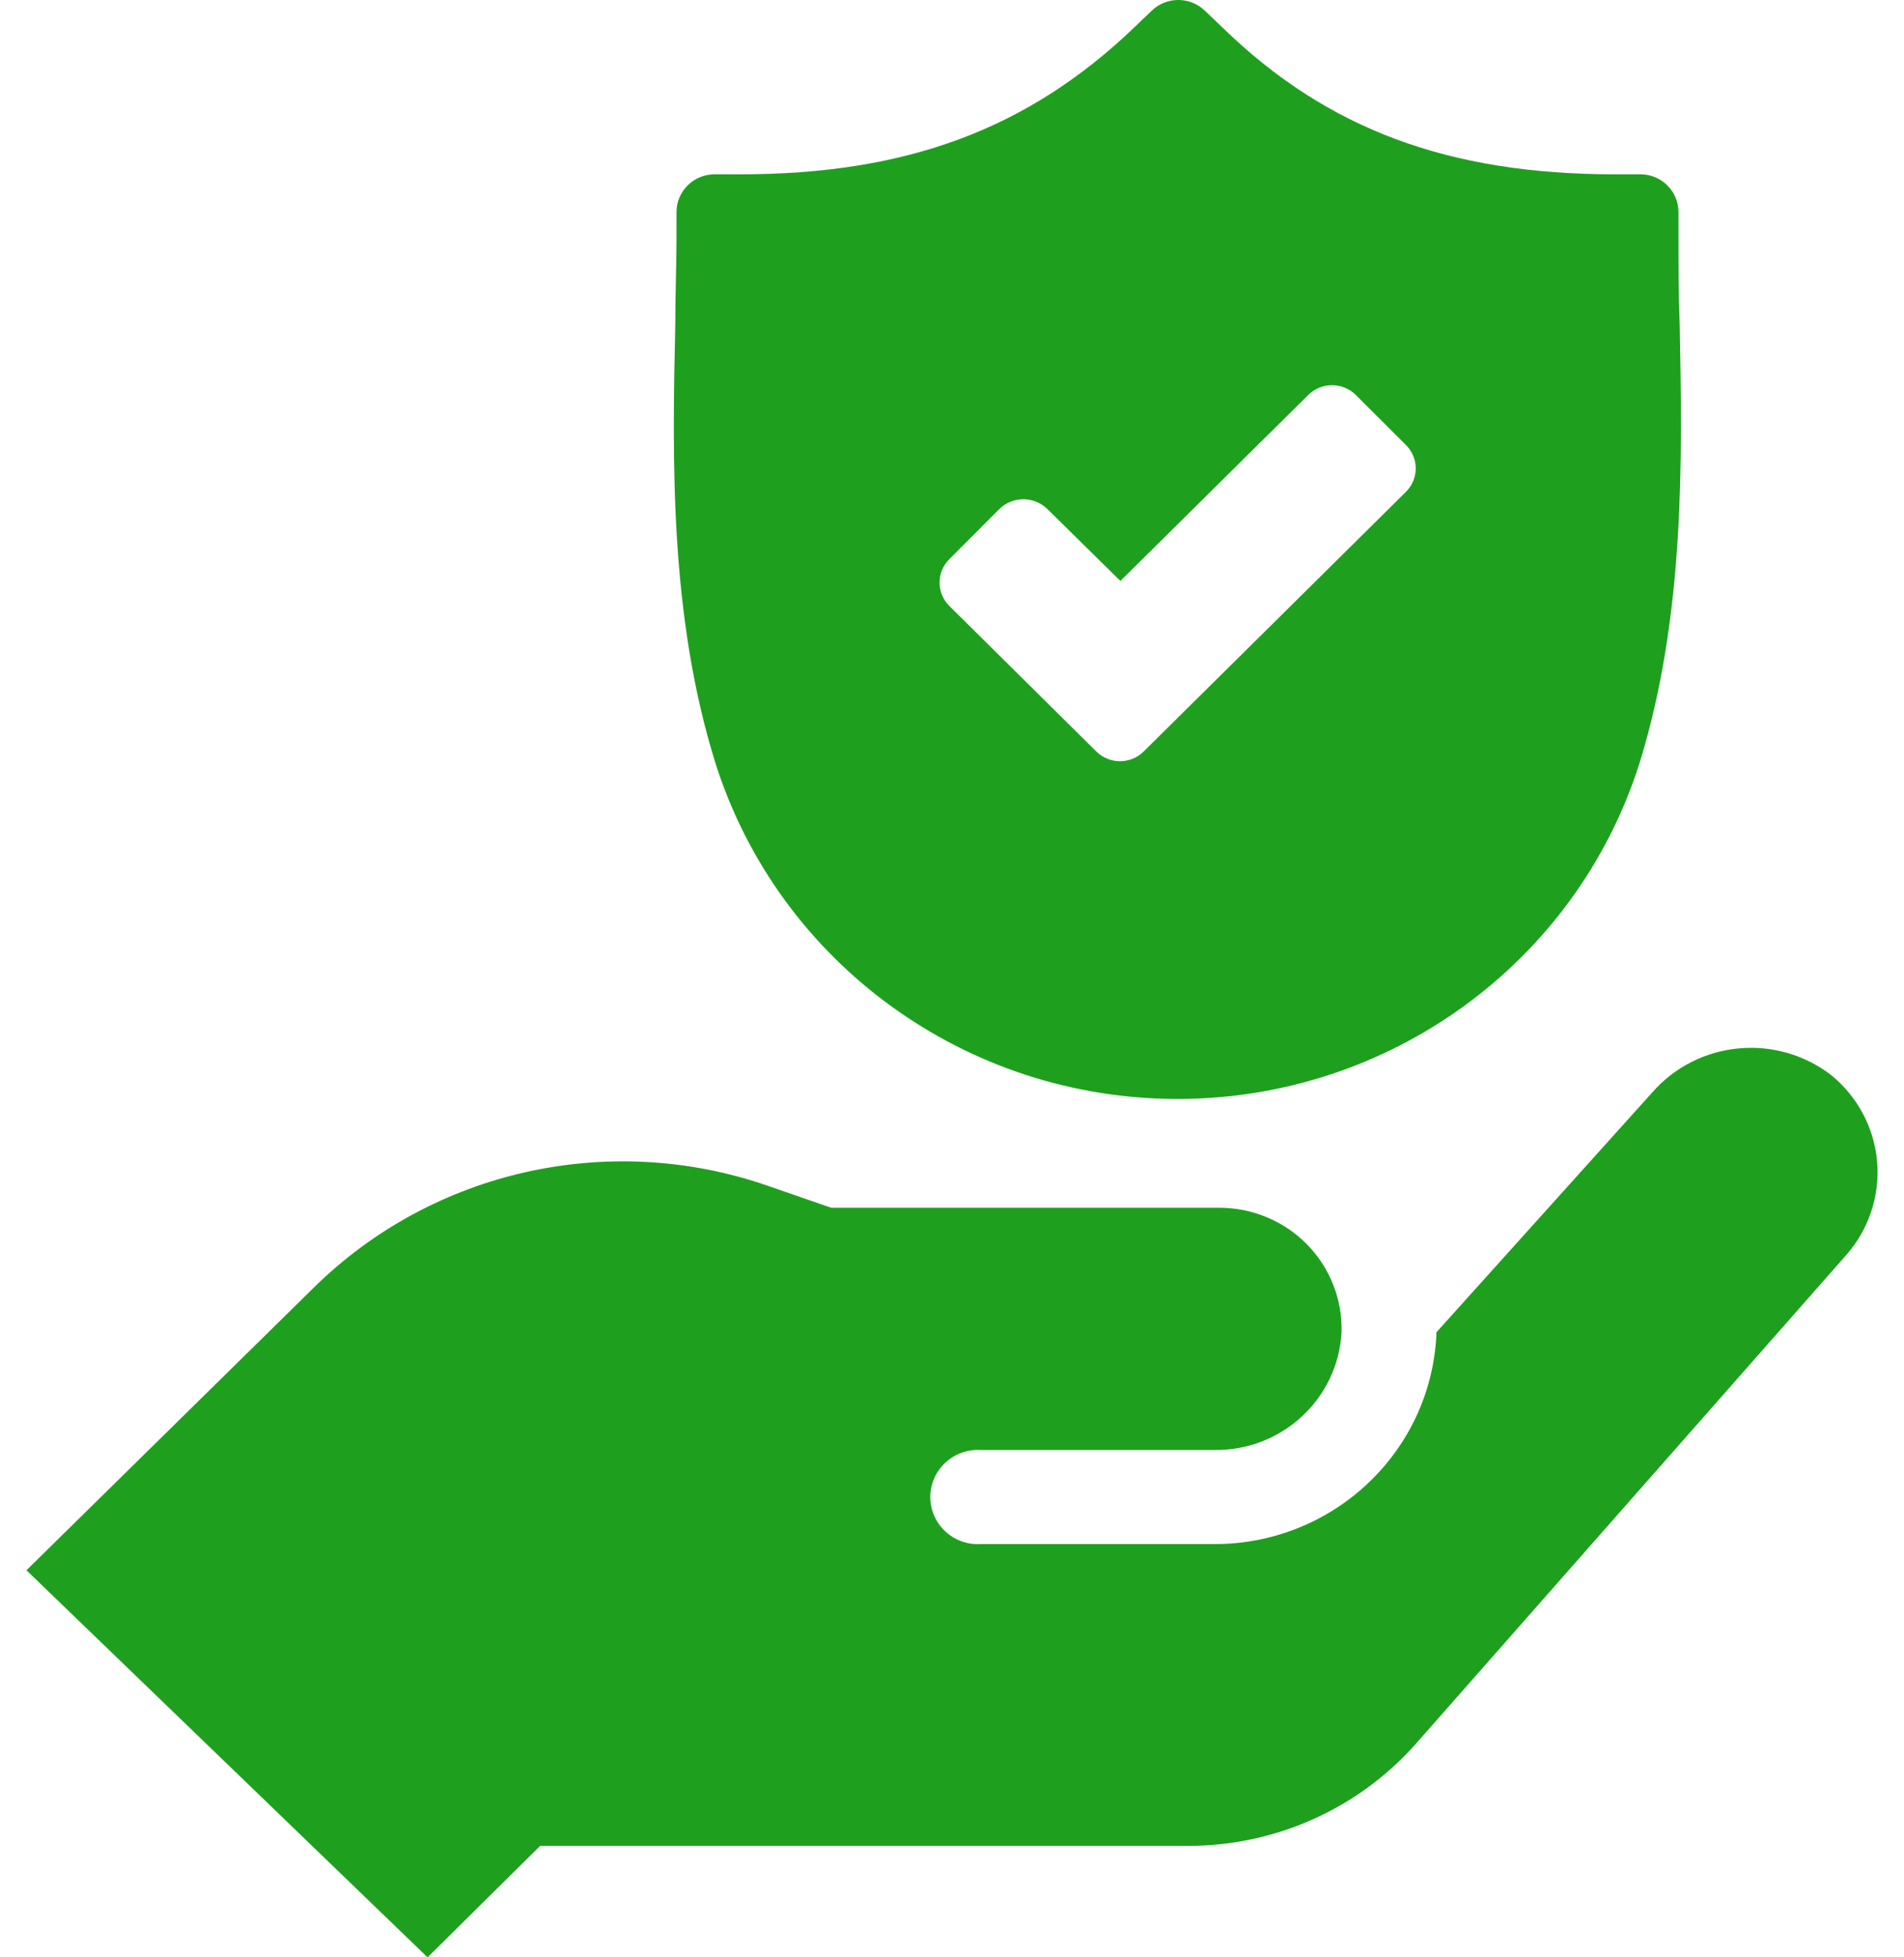 <svg width="36" height="37" viewBox="0 0 36 37" fill="none" xmlns="http://www.w3.org/2000/svg">
<path d="M34.914 23.717L26.777 32.956C25.69 34.187 24.12 34.893 22.47 34.893H10.213L8.084 37L0.5 29.683L5.936 24.337C8.188 22.122 11.52 21.376 14.516 22.415L15.714 22.83H23.053C23.679 22.83 24.279 23.081 24.714 23.525C25.15 23.97 25.385 24.571 25.365 25.19C25.294 26.447 24.234 27.426 22.962 27.41H18.548C18.213 27.388 17.894 27.553 17.72 27.837C17.546 28.121 17.546 28.477 17.72 28.761C17.894 29.045 18.213 29.21 18.548 29.188H22.962C25.2 29.191 27.046 27.455 27.158 25.243C27.158 25.243 27.158 25.205 27.158 25.186L31.236 20.655C32.097 19.667 33.59 19.523 34.628 20.327C35.126 20.735 35.438 21.324 35.492 21.962C35.545 22.601 35.337 23.233 34.914 23.717ZM31.736 4.009V4.488C31.736 5.013 31.736 5.553 31.759 6.131C31.808 8.672 31.862 11.65 30.996 14.437C29.794 18.209 26.26 20.774 22.264 20.774C18.267 20.774 14.733 18.209 13.531 14.437C12.658 11.654 12.711 8.679 12.768 6.131C12.768 5.557 12.791 4.998 12.791 4.488V4.009C12.791 3.615 13.114 3.295 13.512 3.295H13.997C17.14 3.295 19.433 2.442 21.436 0.528L21.775 0.203C22.055 -0.068 22.502 -0.068 22.782 0.203L23.122 0.528C25.094 2.442 27.387 3.295 30.538 3.295H31.023C31.418 3.299 31.736 3.618 31.736 4.009ZM26.578 8.407L25.632 7.463C25.385 7.221 24.986 7.221 24.739 7.463L21.184 10.982L19.796 9.615C19.546 9.379 19.152 9.379 18.903 9.615L17.949 10.571C17.704 10.815 17.704 11.21 17.949 11.454L20.73 14.207C20.977 14.45 21.376 14.45 21.623 14.207L26.582 9.298C26.702 9.18 26.769 9.019 26.768 8.852C26.767 8.685 26.699 8.524 26.578 8.407Z" fill="#1EA01E"/>
</svg>
